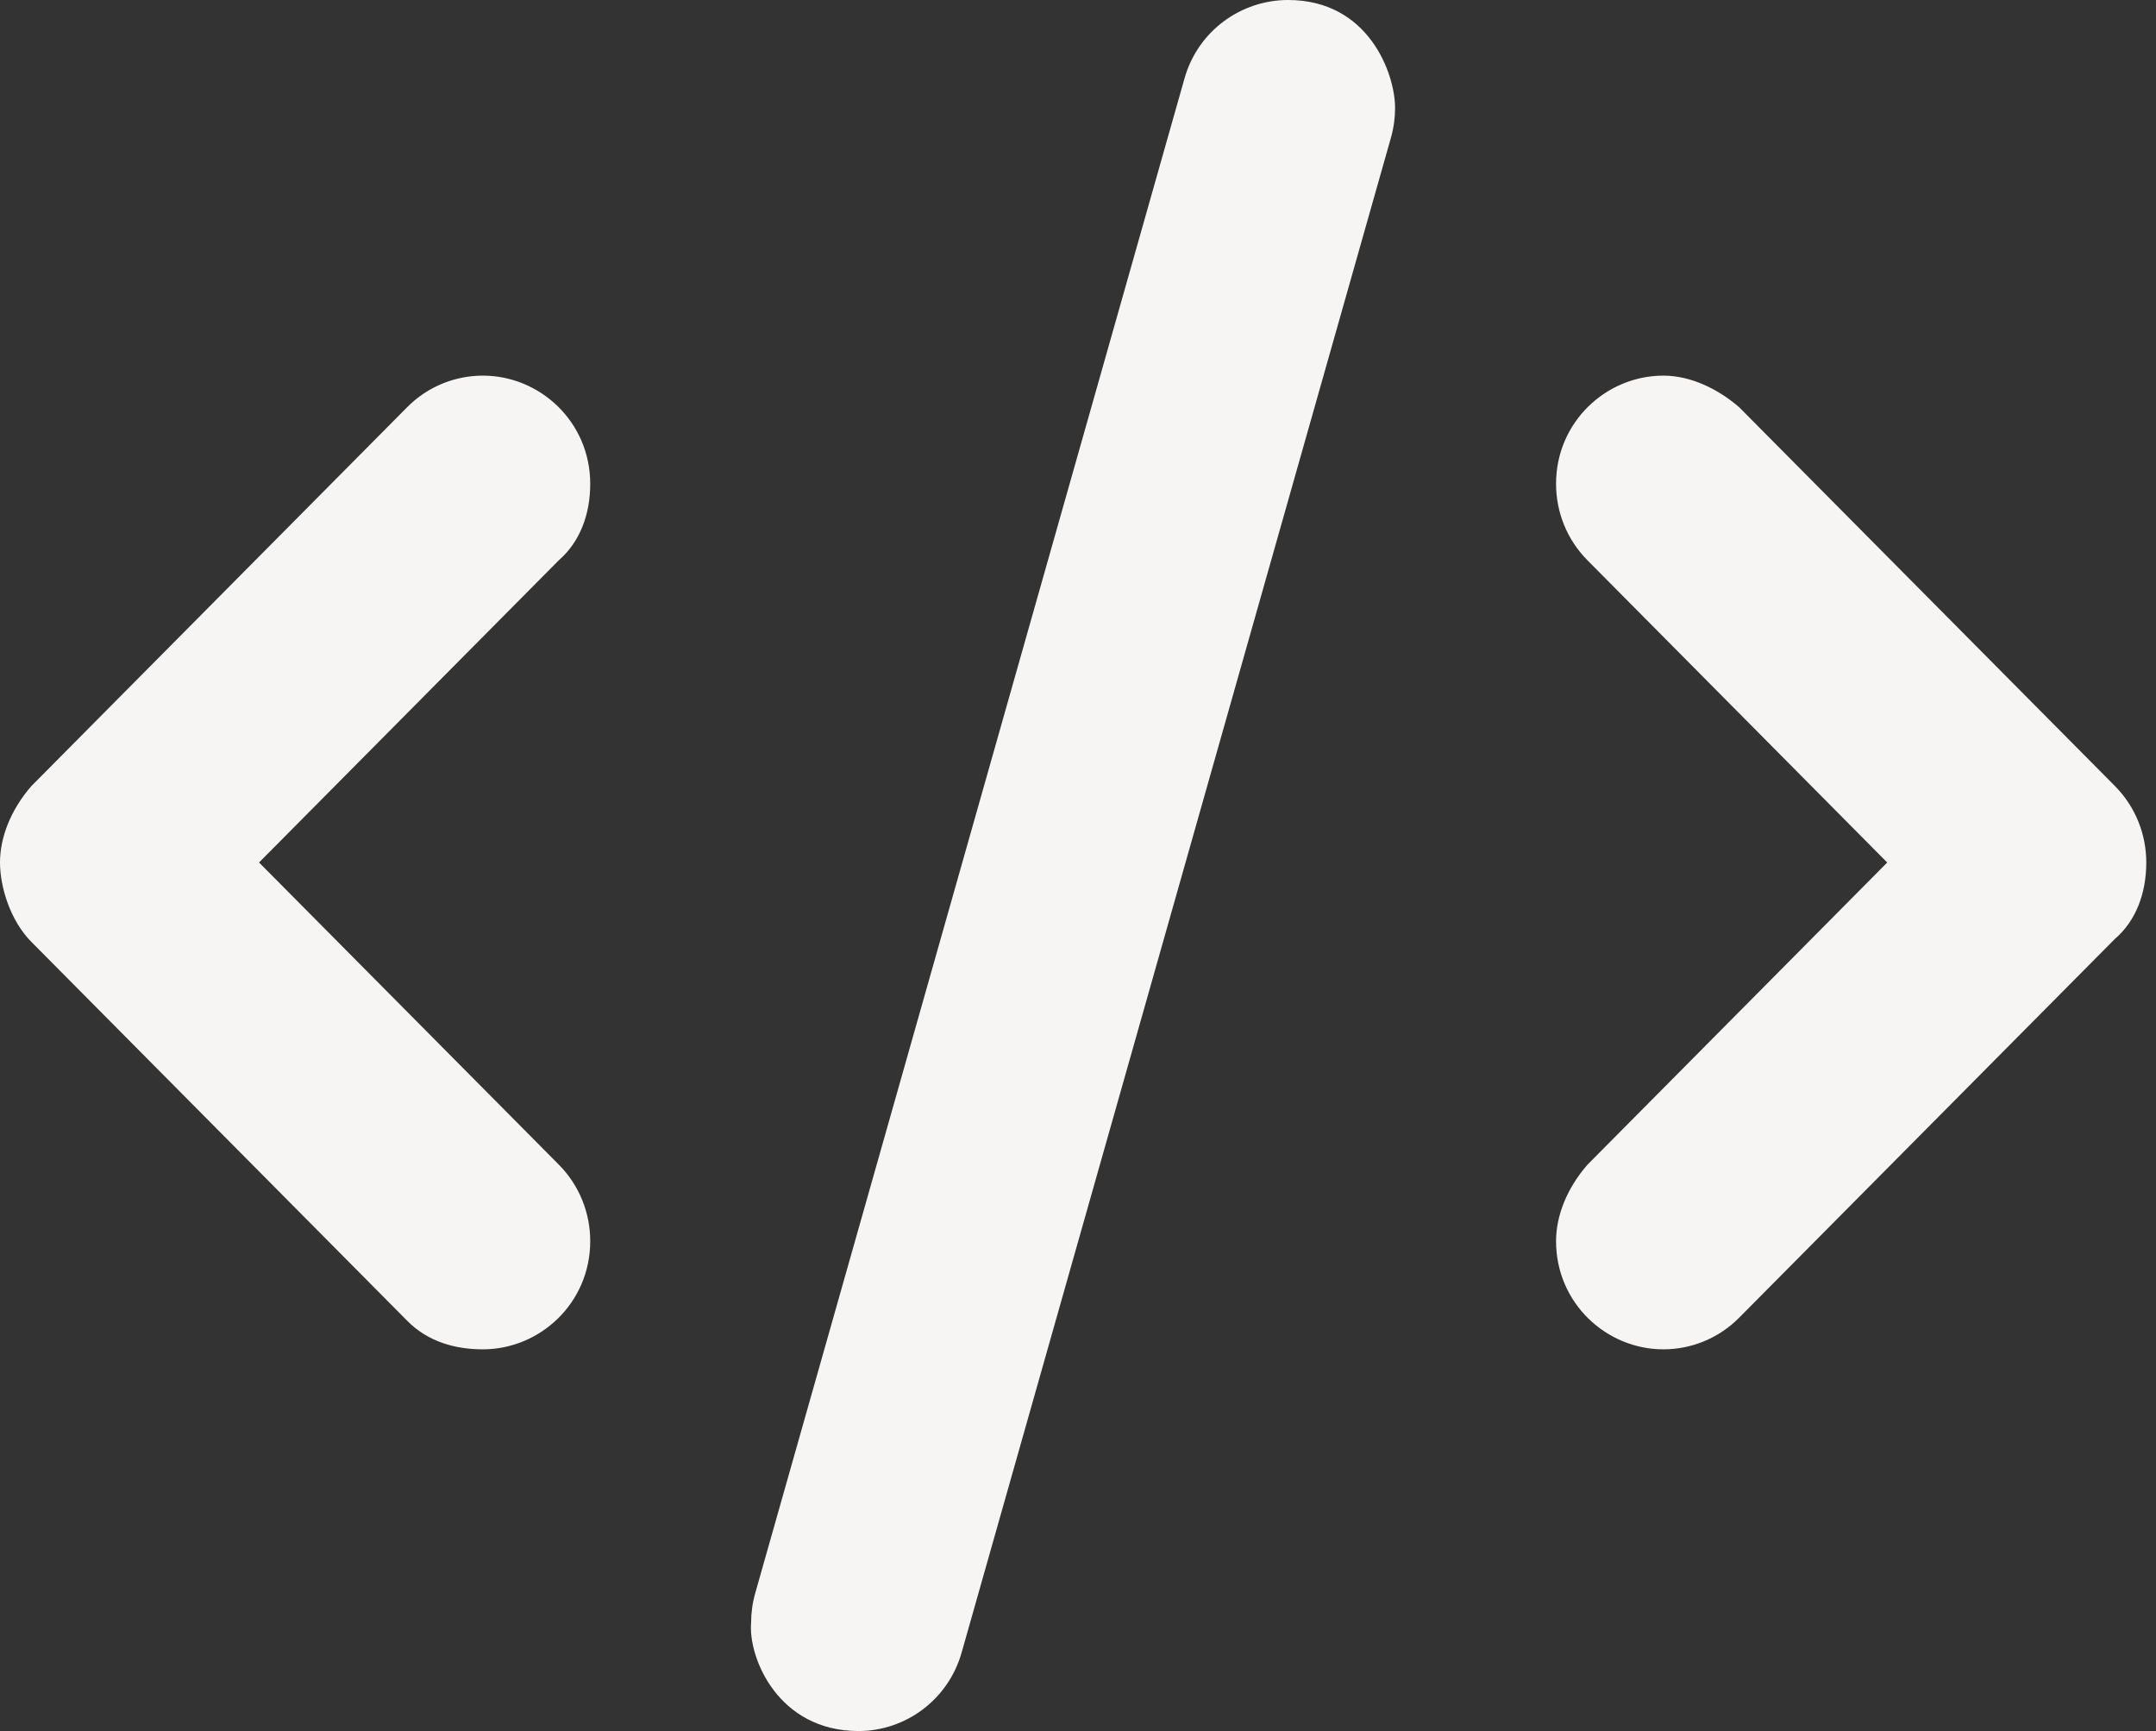 <svg width="71" height="57" viewBox="0 0 71 57" fill="none" xmlns="http://www.w3.org/2000/svg">
<rect x="0" y="0" width="71" height="57" fill="#333333" stroke="none"/>
<g clip-path="url(#clip0_56_404)">
<path d="M45.942 3.556C45.942 2.421 45.069 0 42.419 0C40.875 0 39.452 1.01 39.008 2.581L24.872 52.456C24.779 52.782 24.735 53.111 24.735 53.435C24.639 54.584 25.622 57 28.272 57C29.809 57 31.224 55.981 31.668 54.415L45.804 4.54C45.898 4.209 45.942 3.88 45.942 3.556ZM19.437 15.931C19.437 13.896 17.786 12.369 15.903 12.369C14.999 12.369 14.094 12.716 13.405 13.412L1.036 25.881C0.345 26.674 0 27.587 0 28.4C0 29.212 0.345 30.326 1.035 31.016L13.404 43.485C14.092 44.186 14.997 44.431 15.903 44.431C17.786 44.431 19.437 42.903 19.437 40.869C19.437 39.957 19.092 39.045 18.402 38.349L8.531 28.4L18.402 18.449C19.095 17.846 19.437 16.944 19.437 15.931ZM70.68 28.4C70.68 27.488 70.335 26.576 69.645 25.88L57.276 13.412C56.588 12.814 55.683 12.369 54.777 12.369C52.894 12.369 51.243 13.897 51.243 15.931C51.243 16.843 51.588 17.755 52.278 18.45L62.149 28.401L52.278 38.351C51.585 39.143 51.243 40.056 51.243 40.869C51.243 42.904 52.894 44.431 54.777 44.431C55.681 44.431 56.586 44.083 57.275 43.387L69.644 30.919C70.338 30.326 70.68 29.413 70.68 28.4Z" fill="#F7F5F3"/>
</g>
<defs>
<clipPath id="clip0_56_404">
<rect width="70.68" height="57" fill="white"/>
</clipPath>
</defs>
</svg>
